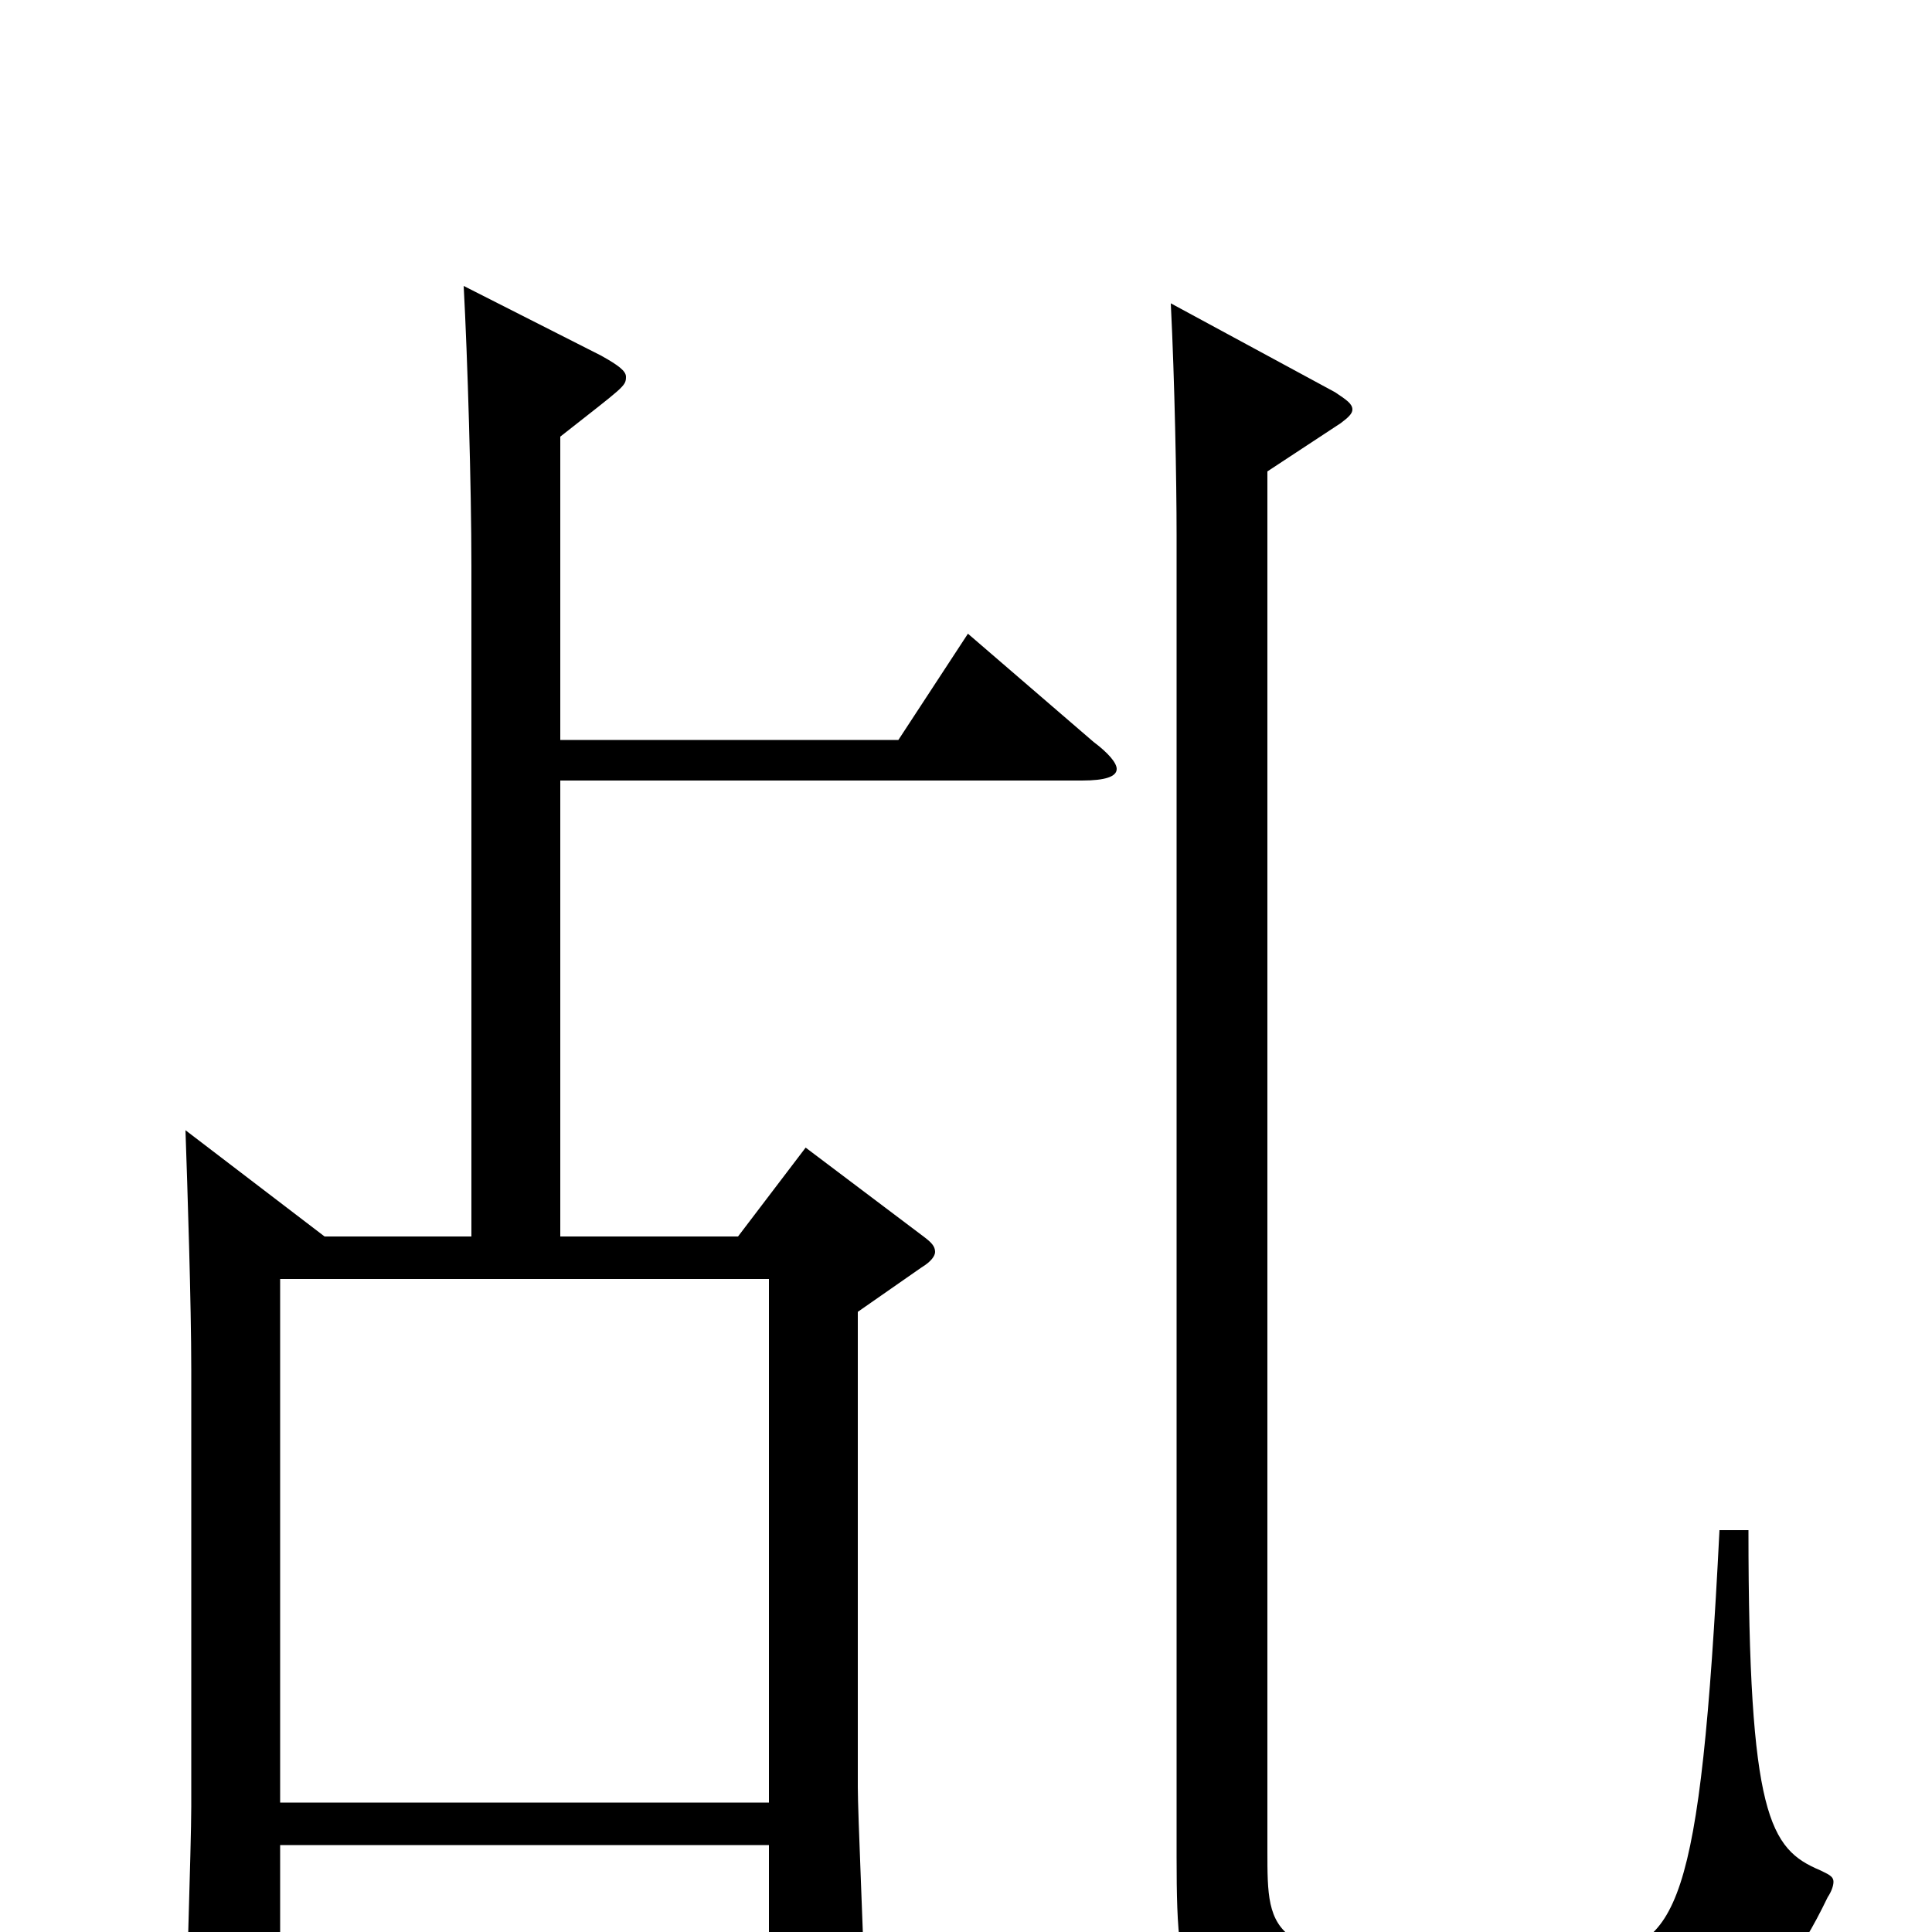 <svg xmlns="http://www.w3.org/2000/svg" viewBox="0 -1000 1000 1000">
	<path fill="#000000" d="M890 -208C880 -10 868 8 824 12C799 14 780 15 760 15C656 15 656 2 656 -42V-756L694 -781C698 -784 700 -786 700 -788C700 -791 697 -793 691 -797L606 -843C608 -803 609 -751 609 -723V-39C609 40 614 47 693 55C710 57 734 58 760 58C890 58 916 44 946 -18C948 -21 949 -24 949 -26C949 -29 946 -30 942 -32C916 -43 905 -60 905 -208ZM501 -672L465 -617H290V-774C323 -800 324 -800 324 -805C324 -808 320 -811 311 -816L240 -852C242 -815 244 -748 244 -707V-360H168L96 -415C97 -386 99 -325 99 -291V-65C99 -45 96 41 96 58C96 72 98 78 105 78C110 78 117 76 127 71C144 64 145 61 145 50V-45H398V33C398 42 399 47 404 47C408 47 414 45 424 40C443 31 447 28 447 15C447 4 444 -61 444 -75V-321L477 -344C482 -347 484 -350 484 -352C484 -355 482 -357 478 -360L417 -406L382 -360H290V-596H560C572 -596 578 -598 578 -602C578 -605 574 -610 566 -616ZM145 -67V-338H398V-67Z"/>
</svg>